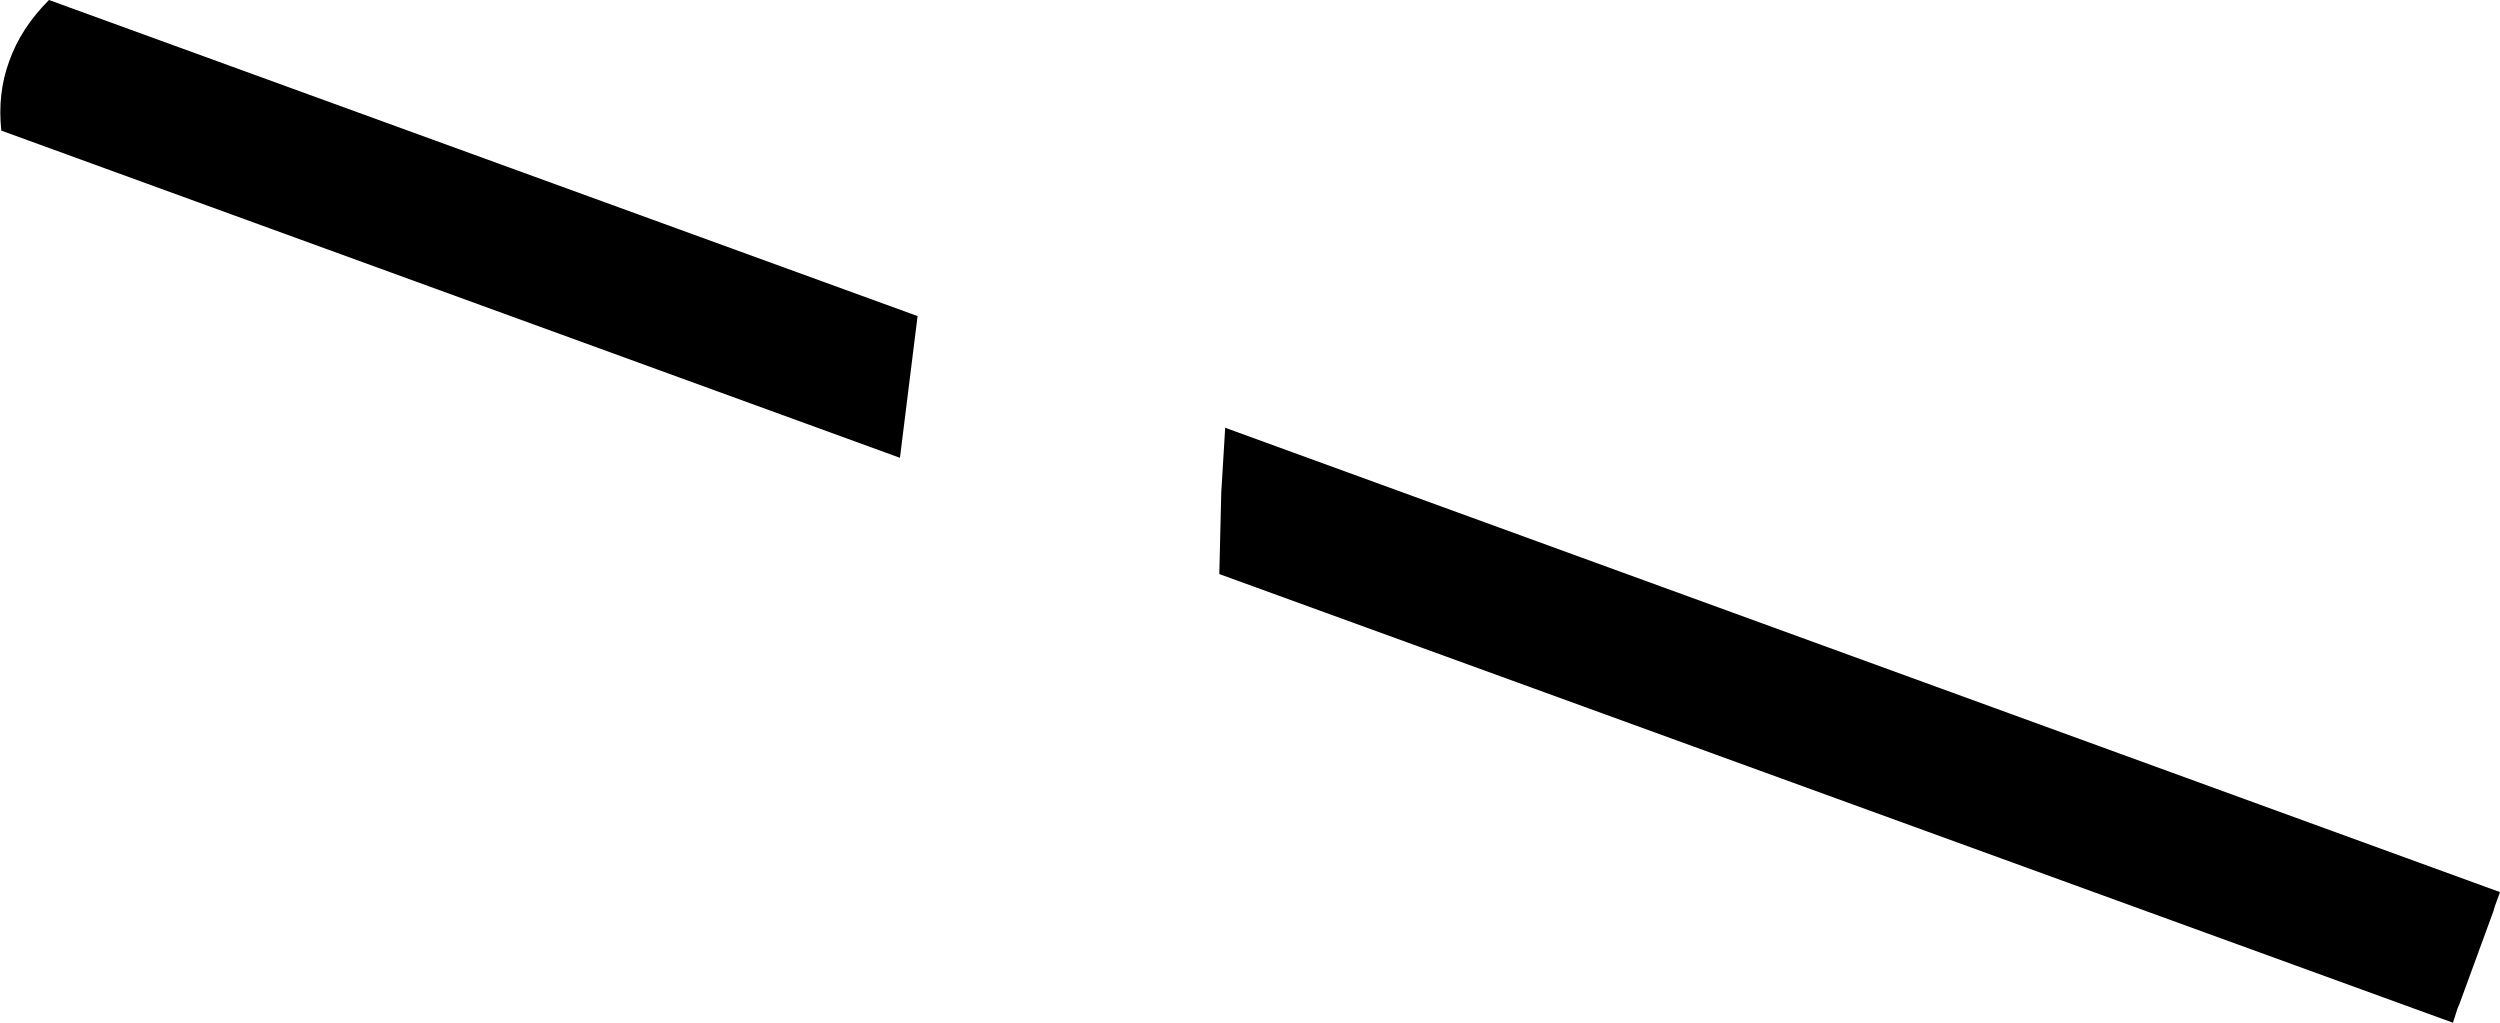 <?xml version="1.0" encoding="UTF-8" standalone="no"?>
<svg xmlns:xlink="http://www.w3.org/1999/xlink" height="78.3px" width="191.4px" xmlns="http://www.w3.org/2000/svg">
  <g transform="matrix(1.0, 0.0, 0.0, 1.0, -76.1, -255.5)">
    <path d="M145.0 290.55 L76.2 265.5 Q75.9 262.65 76.8 260.2 77.7 257.65 79.85 255.5 L146.35 279.7 145.0 290.55 M169.9 288.25 L267.5 323.8 267.1 324.9 267.0 325.25 264.4 332.35 264.25 332.7 263.9 333.8 169.45 299.45 169.6 293.2 169.9 288.25" fill="#000000" fill-rule="evenodd" stroke="none"/>
  </g>
</svg>
